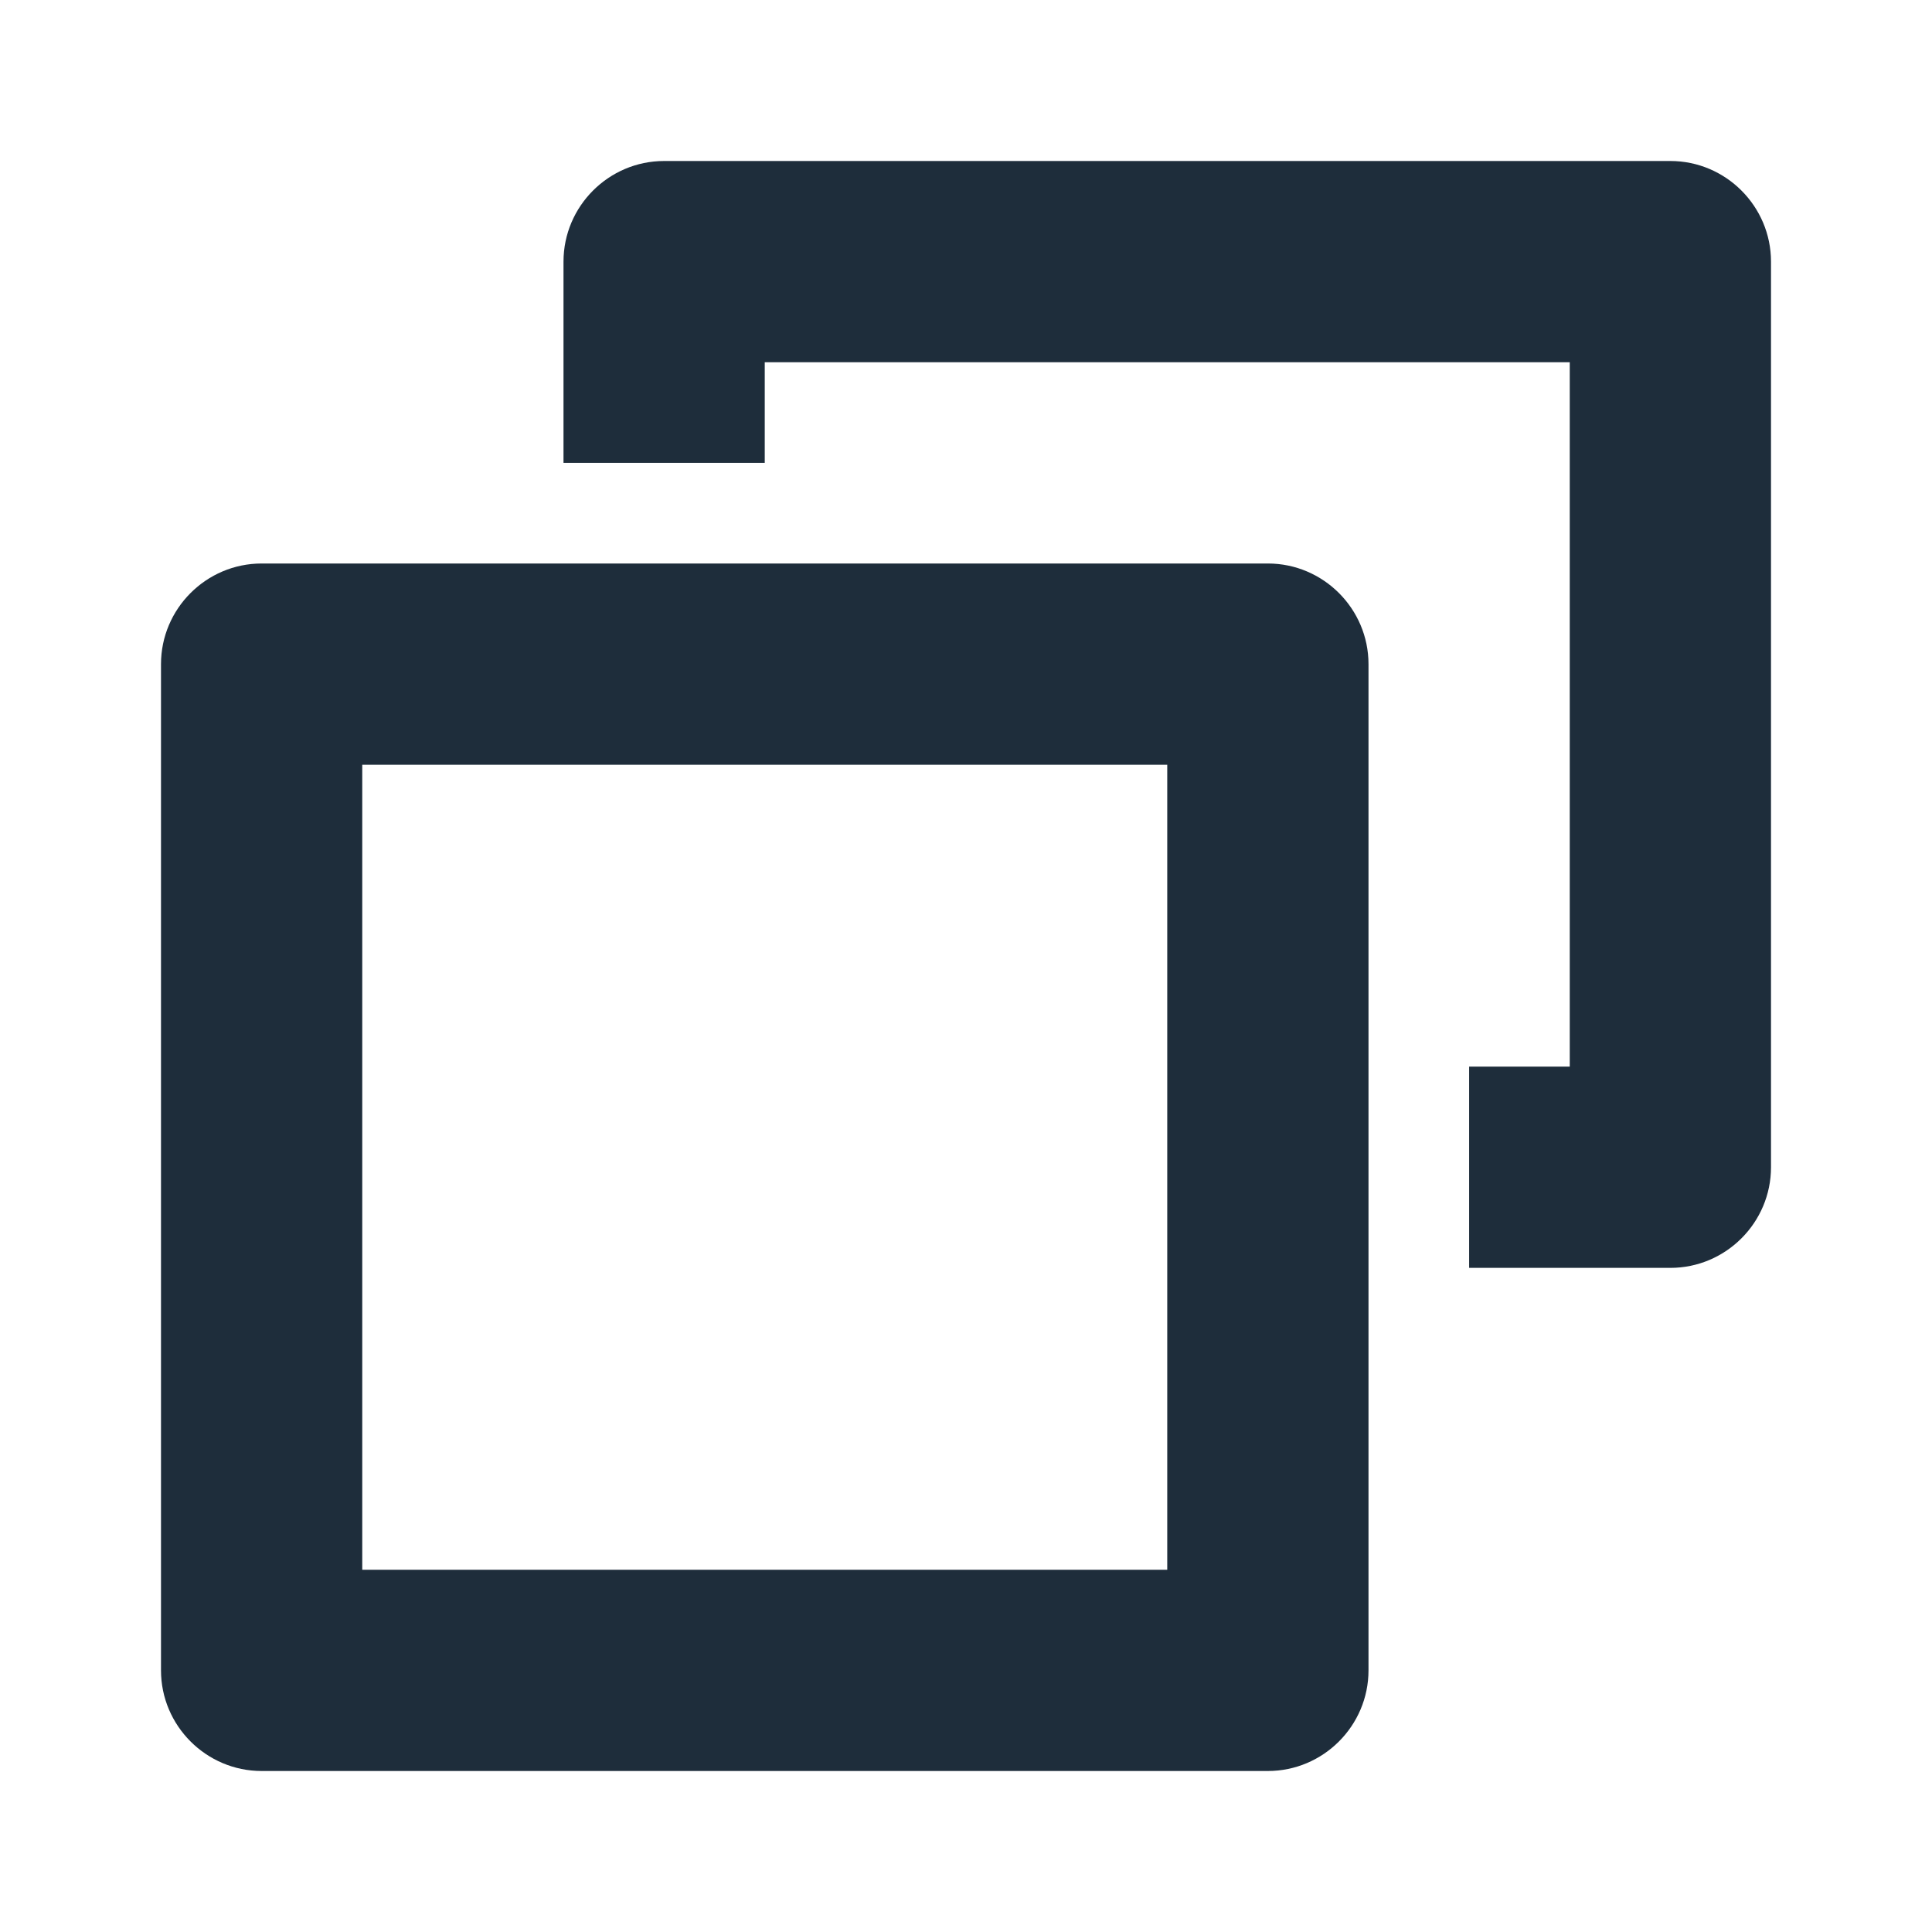 <svg width="24" height="24" viewBox="0 0 24 24" fill="none" xmlns="http://www.w3.org/2000/svg">
<path d="M20.75 2H8.25C7.562 2 7 2.562 7 3.25V5.75H9.5V4.5H19.5V13.25H18.25V15.75H20.75C21.438 15.75 22 15.188 22 14.5V3.25C22 2.562 21.438 2 20.75 2ZM15.75 7H3.25C2.562 7 2 7.562 2 8.25V20.75C2 21.438 2.562 22 3.25 22H15.75C16.438 22 17 21.438 17 20.75V8.25C17 7.562 16.438 7 15.75 7ZM14.5 19.5H4.5V9.5H14.5V19.5Z" fill="#1E2D3B"/>
</svg>
